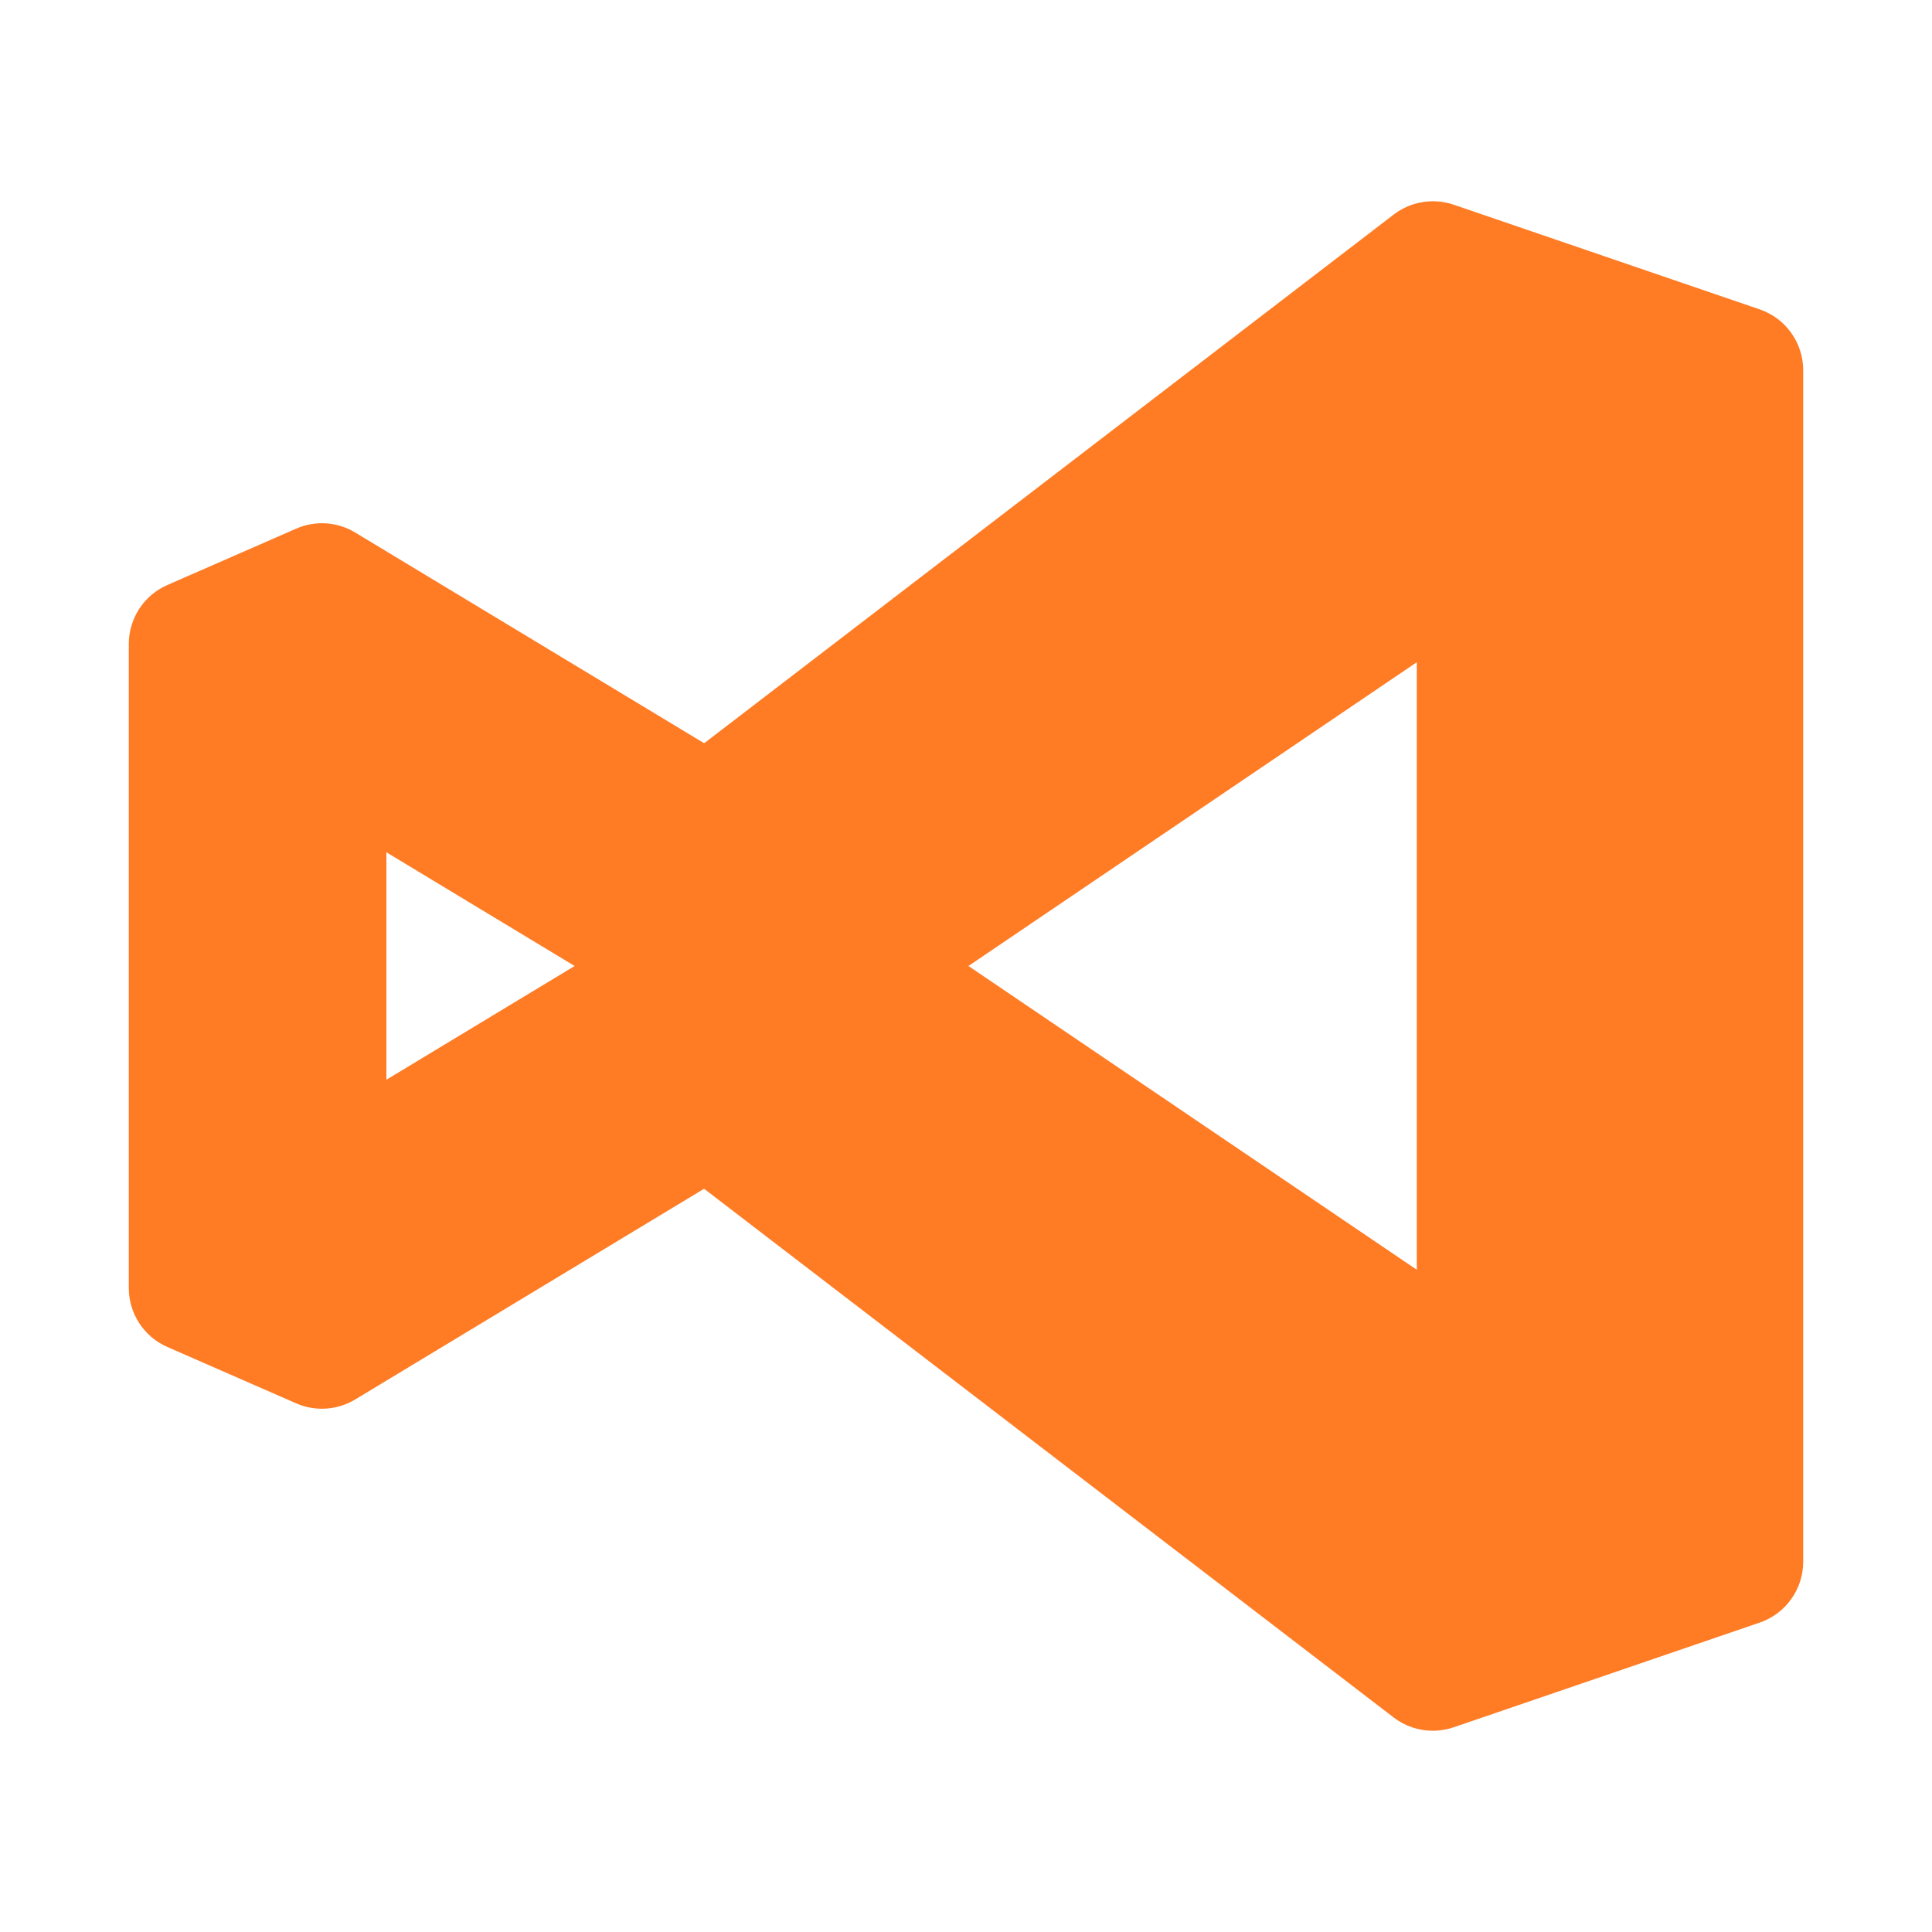 <?xml version="1.0"?><svg fill="#FF7B24" xmlns="http://www.w3.org/2000/svg"  viewBox="0 0 30 30" width="192px" height="192px">    <path d="M27.324,4.804l-4.75-1.625c-0.315-0.108-0.667-0.051-0.932,0.152l-10.708,8.21L5.517,8.27 c-0.278-0.169-0.62-0.192-0.918-0.061l-2,0.875C2.235,9.243,2,9.603,2,10v10c0,0.397,0.235,0.757,0.599,0.916l2,0.875 c0.297,0.131,0.639,0.107,0.918-0.061l5.416-3.271l10.708,8.21c0.177,0.136,0.392,0.206,0.608,0.206 c0.109,0,0.218-0.018,0.324-0.054l4.75-1.625C27.728,25.058,28,24.678,28,24.25V5.75C28,5.322,27.728,4.942,27.324,4.804z M6,16.766 v-3.532L8.923,15L6,16.766z M22,19.717L15.038,15L22,10.283V19.717z"/></svg>